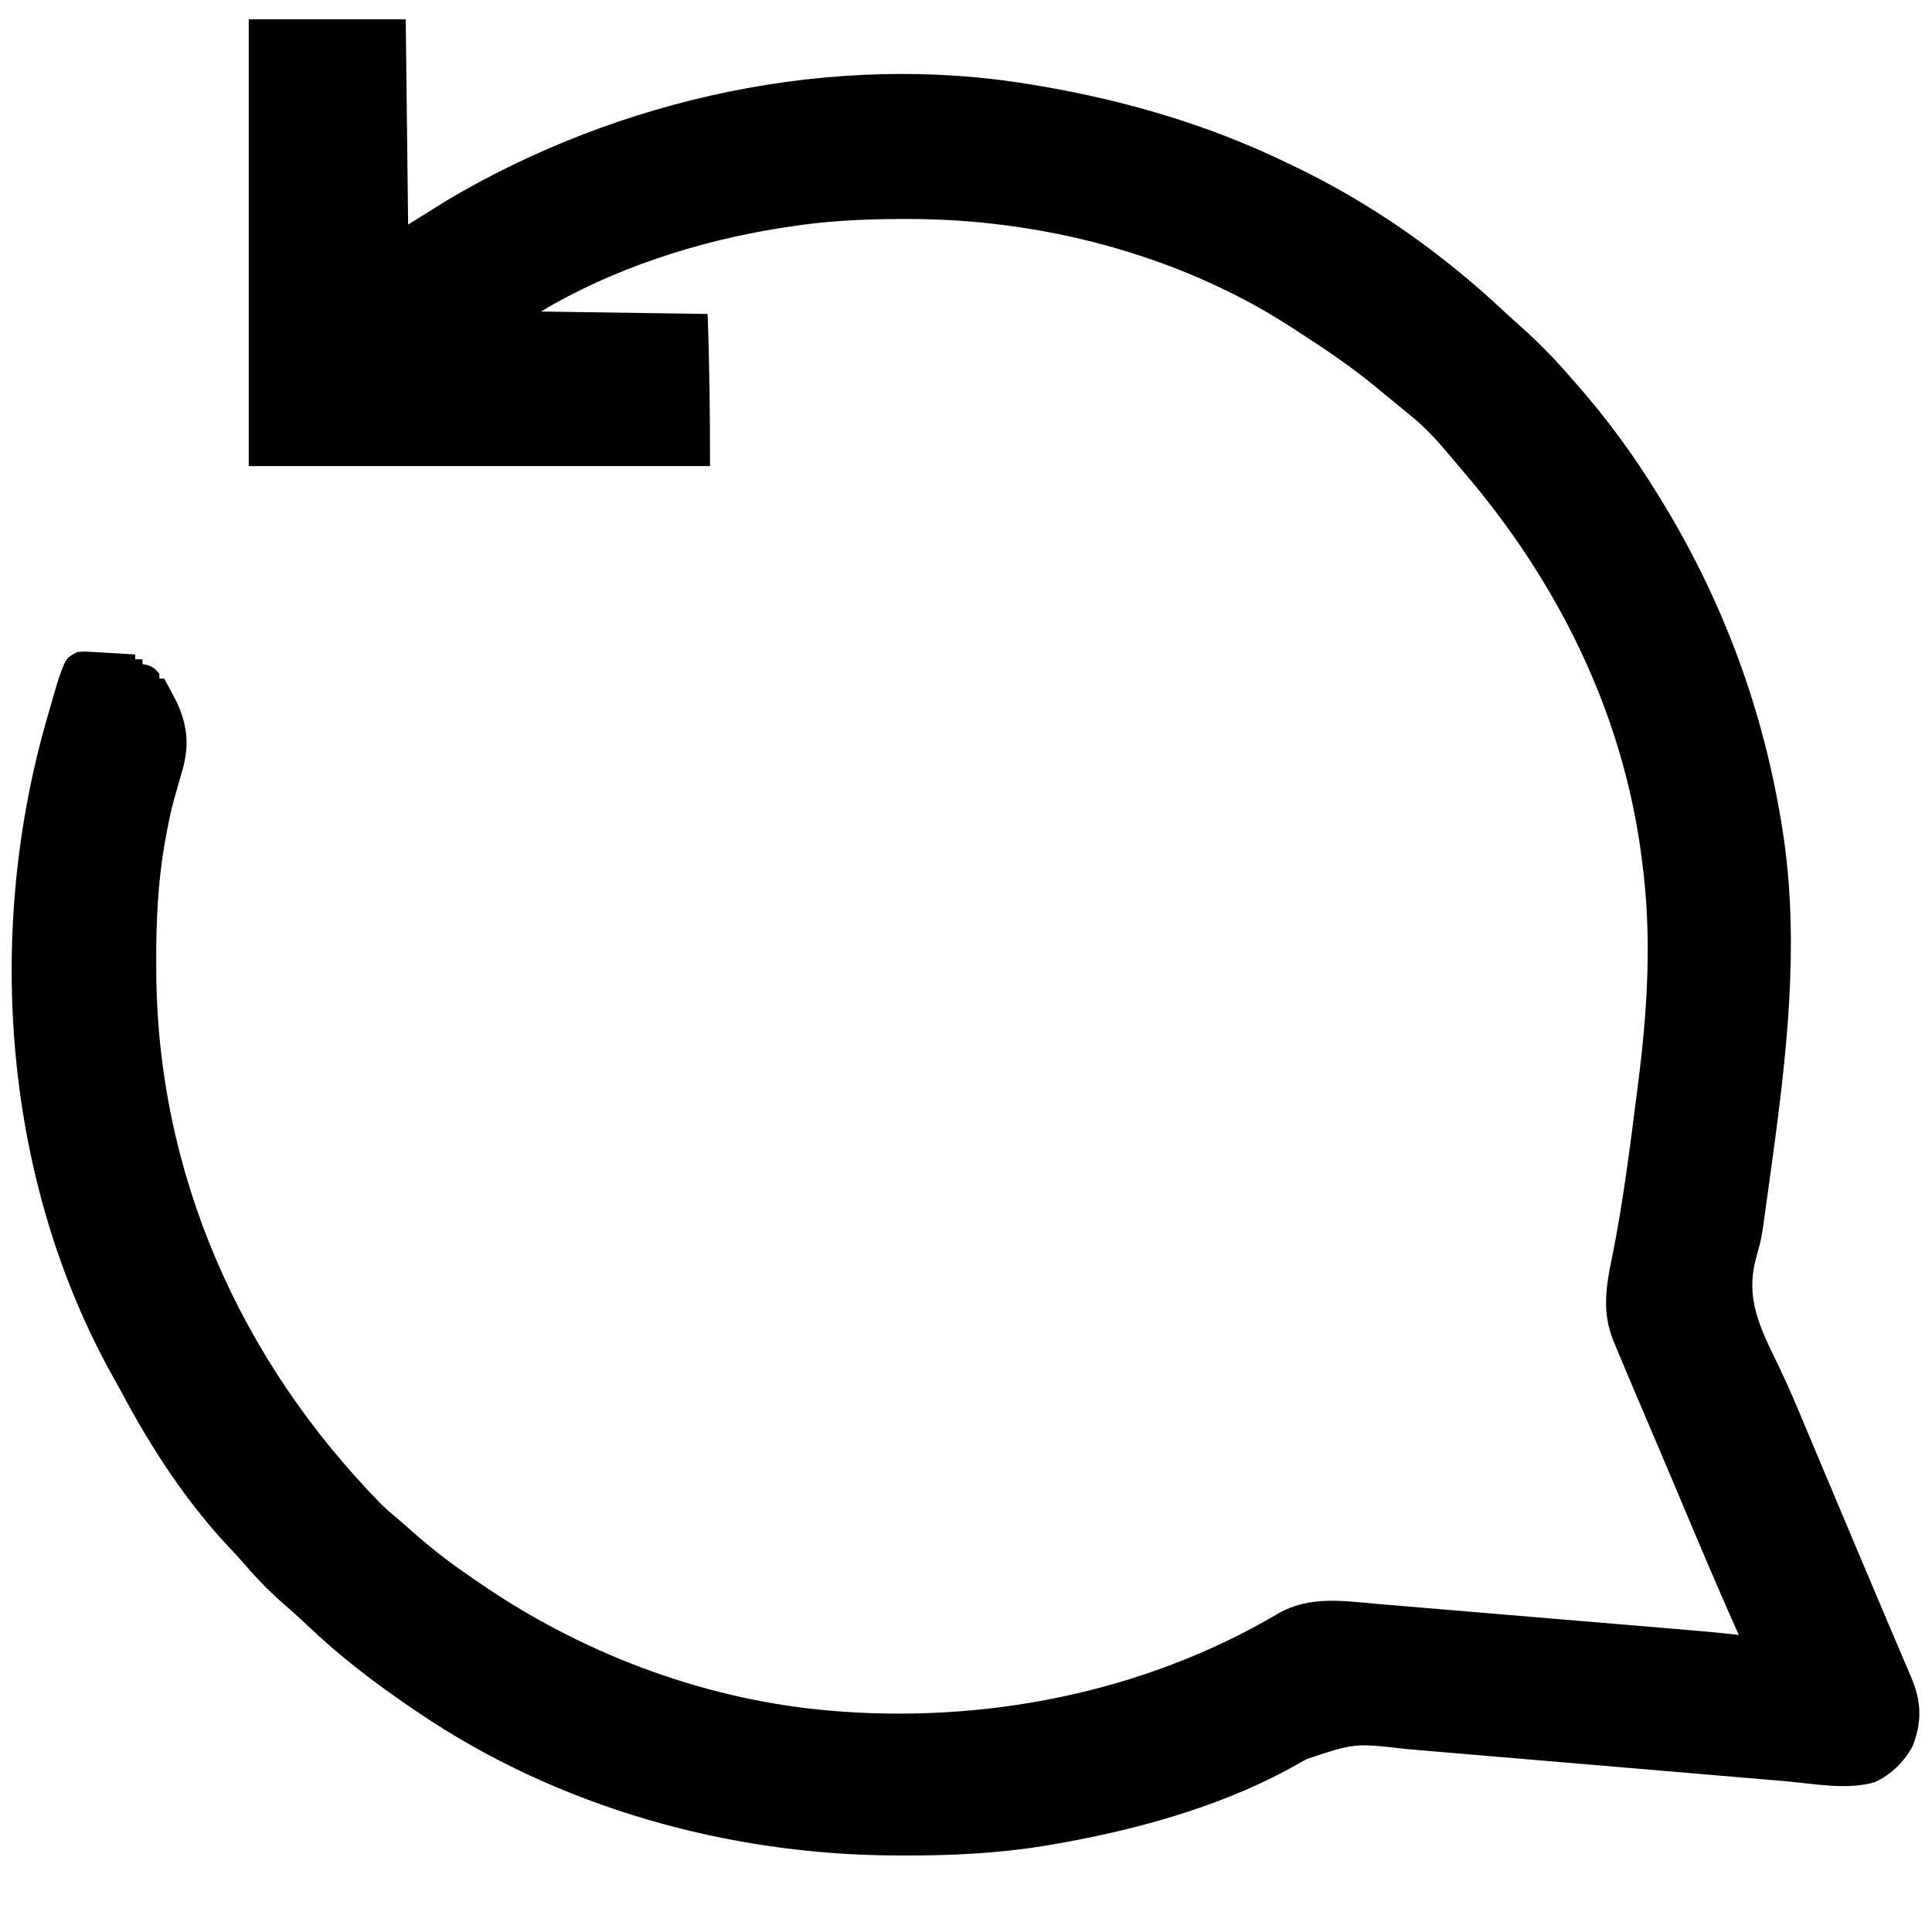 <?xml version="1.0" encoding="UTF-8"?>
<svg version="1.1" xmlns="http://www.w3.org/2000/svg" width="800" height="800">
<path d="M0 0 C21.45 0 42.9 0 65 0 C65.33 28.05 65.66 56.1 66 85 C73.92 80.05 73.92 80.05 82 75 C153.353 32.658 241.591 13.237 324 27 C325.229 27.204 326.459 27.408 327.726 27.618 C362.855 33.626 396.839 43.503 429 59 C429.873 59.413 430.746 59.827 431.645 60.252 C464.53 75.87 494.1 96.732 520.564 121.661 C522.759 123.708 525.006 125.695 527.25 127.688 C534.675 134.355 541.522 141.417 548 149 C548.892 150.018 549.786 151.035 550.68 152.051 C562.743 165.834 573.379 180.418 583 196 C583.512 196.827 584.024 197.655 584.551 198.507 C609.362 238.901 625.912 282.283 634 329 C634.175 330.003 634.351 331.006 634.531 332.04 C642.033 375.867 637.827 420.255 632 464 C631.865 465.018 631.73 466.036 631.591 467.084 C630.832 472.796 630.052 478.504 629.249 484.21 C629.001 485.979 628.755 487.748 628.513 489.517 C626.368 505.141 626.368 505.141 624.207 512.691 C619.45 529.906 626.042 542.271 633.466 557.573 C637.727 566.385 641.477 575.4 645.238 584.435 C647.246 589.251 649.279 594.056 651.309 598.863 C652.107 600.757 652.905 602.651 653.703 604.545 C654.28 605.917 654.28 605.917 654.87 607.316 C655.243 608.202 655.616 609.088 656 610 C656.352 610.837 656.705 611.673 657.068 612.535 C658.078 614.934 659.088 617.332 660.098 619.73 C660.423 620.504 660.749 621.278 661.085 622.075 C662.694 625.896 664.302 629.718 665.908 633.54 C669.205 641.382 672.515 649.219 675.846 657.046 C677.613 661.201 679.377 665.356 681.141 669.512 C681.999 671.531 682.859 673.55 683.721 675.568 C684.921 678.378 686.115 681.191 687.309 684.004 C687.668 684.842 688.028 685.679 688.398 686.543 C692.628 696.553 692.932 704.753 689 715 C685.622 721.38 680.003 726.922 673.375 729.938 C661.915 733.357 647.765 730.553 636.008 729.531 C634.137 729.373 632.266 729.215 630.395 729.058 C626.393 728.721 622.391 728.38 618.39 728.037 C612.051 727.493 605.711 726.958 599.372 726.424 C584.772 725.193 570.172 723.951 555.573 722.708 C542.183 721.569 528.793 720.432 515.402 719.305 C509.112 718.775 502.822 718.239 496.532 717.699 C492.607 717.363 488.682 717.032 484.756 716.702 C482.95 716.55 481.143 716.395 479.337 716.238 C457.966 713.754 457.966 713.754 438.125 720.375 C436.123 721.492 434.116 722.601 432.105 723.703 C431.093 724.261 430.08 724.818 429.037 725.393 C399.636 740.956 365.418 750.182 332.812 755.75 C331.65 755.949 330.488 756.148 329.291 756.353 C310.056 759.461 290.966 760.379 271.5 760.312 C270.358 760.31 269.216 760.308 268.039 760.306 C198.495 760.096 127.879 740.297 70 701 C69.167 700.436 68.335 699.873 67.477 699.292 C51.898 688.687 37.4 677.621 23.789 664.578 C20.554 661.487 17.209 658.544 13.83 655.612 C7.737 650.246 2.143 644.329 -3.117 638.152 C-4.502 636.569 -5.931 635.025 -7.383 633.504 C-25.545 614.415 -40.523 591.416 -52.828 568.188 C-53.982 566.034 -55.175 563.907 -56.379 561.781 C-101.368 481.139 -109.017 379.864 -84.188 291.768 C-83.587 289.657 -82.982 287.547 -82.375 285.438 C-82.181 284.76 -81.987 284.082 -81.787 283.384 C-81.228 281.44 -80.657 279.499 -80.086 277.559 C-79.756 276.438 -79.427 275.317 -79.087 274.162 C-75.759 264.483 -75.759 264.483 -71 262 C-68.343 261.751 -68.343 261.751 -65.359 261.926 C-64.289 261.981 -63.22 262.035 -62.117 262.092 C-61.006 262.165 -59.895 262.237 -58.75 262.312 C-57.06 262.404 -57.06 262.404 -55.336 262.498 C-52.556 262.651 -49.778 262.819 -47 263 C-47 263.66 -47 264.32 -47 265 C-46.01 265 -45.02 265 -44 265 C-44 265.66 -44 266.32 -44 267 C-43.402 267.103 -42.804 267.206 -42.188 267.312 C-39.687 268.098 -38.625 268.969 -37 271 C-37 271.66 -37 272.32 -37 273 C-36.34 273 -35.68 273 -35 273 C-33.876 275.054 -32.777 277.116 -31.688 279.188 C-31.073 280.336 -30.458 281.485 -29.824 282.668 C-24.939 293.409 -24.558 301.772 -28.062 312.938 C-28.741 315.309 -29.412 317.683 -30.078 320.059 C-30.41 321.228 -30.742 322.397 -31.084 323.601 C-32.411 328.527 -33.415 333.48 -34.312 338.5 C-34.459 339.285 -34.605 340.07 -34.756 340.879 C-37.634 357.356 -38.377 373.803 -38.312 390.5 C-38.31 391.508 -38.308 392.516 -38.306 393.554 C-38.018 477.788 -3.734 555.129 55 615 C56.863 616.779 58.755 618.462 60.734 620.109 C62.632 621.693 64.483 623.309 66.328 624.953 C73.983 631.748 81.788 638.046 90.25 643.807 C91.999 644.999 93.736 646.208 95.473 647.418 C137.081 676.091 186.609 695.068 237 700 C238.275 700.127 238.275 700.127 239.577 700.257 C303.86 705.981 370.341 693.149 426.205 660.173 C439.159 652.618 453.253 654.94 467.653 656.177 C469.178 656.304 470.702 656.431 472.226 656.557 C476.325 656.897 480.424 657.244 484.523 657.592 C488.832 657.957 493.141 658.316 497.45 658.676 C504.679 659.28 511.908 659.888 519.137 660.499 C529.311 661.359 539.486 662.212 549.661 663.063 C556.738 663.655 563.814 664.249 570.89 664.843 C572.598 664.987 574.306 665.13 576.015 665.274 C580.884 665.682 585.752 666.092 590.621 666.504 C592.091 666.628 593.561 666.752 595.032 666.875 C602.367 667.491 609.689 668.139 617 669 C616.738 668.415 616.476 667.829 616.206 667.226 C608.275 649.484 600.727 631.585 593.185 613.675 C592.776 612.704 592.367 611.732 591.945 610.73 C591.535 609.756 591.125 608.783 590.703 607.779 C587.895 601.114 585.074 594.455 582.242 587.801 C581.861 586.905 581.479 586.008 581.087 585.085 C579.291 580.866 577.494 576.649 575.695 572.431 C572.458 564.837 569.243 557.234 566.078 549.609 C565.635 548.549 565.635 548.549 565.182 547.467 C560.26 535.549 561.954 524.819 564.562 512.438 C569.172 489.472 572.053 466.226 575 443 C575.118 442.078 575.236 441.155 575.358 440.205 C579.239 409.807 581.04 379.511 577 349 C576.876 348.034 576.753 347.068 576.625 346.073 C568.73 286.229 541.518 232.117 502.452 186.699 C500.928 184.915 499.422 183.117 497.918 181.316 C492.643 175.025 487.446 169.132 481 164 C480.206 163.343 479.412 162.685 478.594 162.008 C476.764 160.496 474.926 158.994 473.082 157.5 C470.941 155.763 468.816 154.015 466.699 152.25 C456.333 143.683 445.305 136.267 434 129 C433.351 128.576 432.703 128.152 432.034 127.716 C385.267 97.29 327.443 82.462 272 82.688 C270.596 82.69 270.596 82.69 269.164 82.693 C253.595 82.744 238.397 83.527 223 86 C221.952 86.161 220.905 86.322 219.826 86.488 C185.972 91.832 150.531 103.281 121 121 C143.77 121.33 166.54 121.66 190 122 C190.807 142.987 191 163.997 191 185 C127.97 185 64.94 185 0 185 C0 123.95 0 62.9 0 0 Z " fill="#000000" transform="translate(103,8)"/>
</svg>
